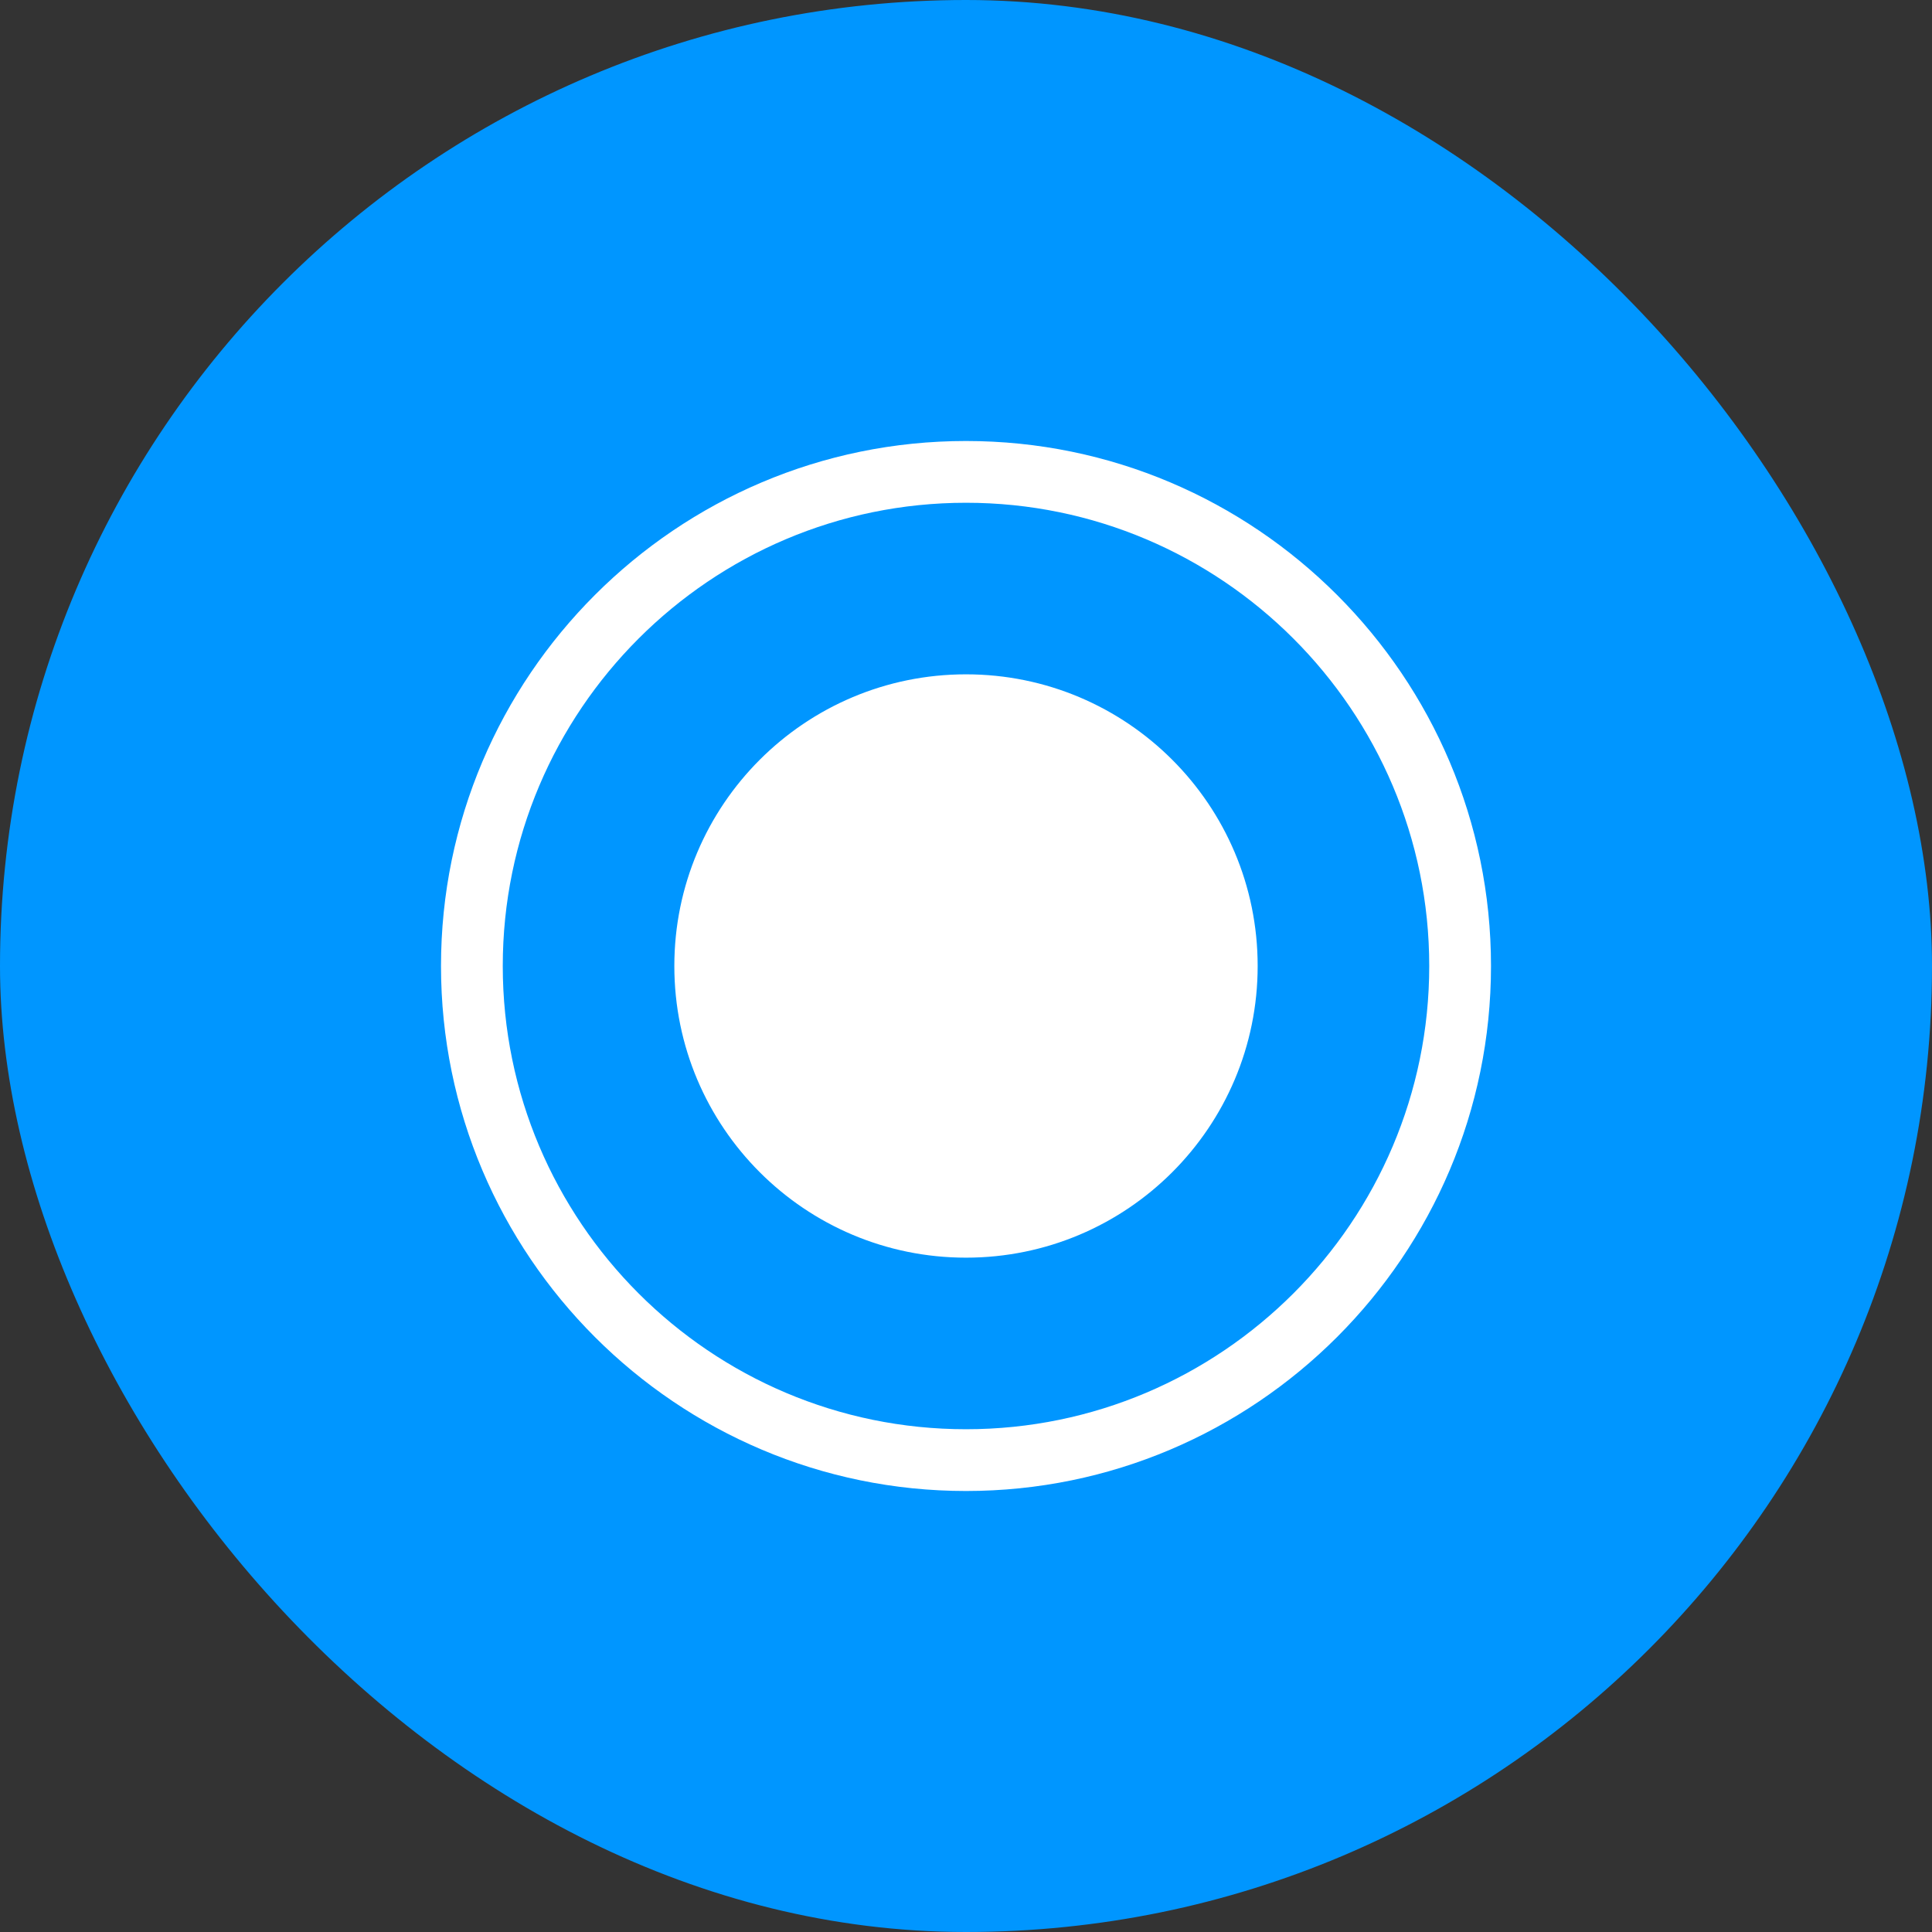 <!DOCTYPE svg PUBLIC "-//W3C//DTD SVG 1.1//EN" "http://www.w3.org/Graphics/SVG/1.1/DTD/svg11.dtd">
<!-- Uploaded to: SVG Repo, www.svgrepo.com, Transformed by: SVG Repo Mixer Tools -->
<svg fill="#ffffff" width="72px" height="72px" viewBox="-806.4 -806.4 3532.80 3532.80" xmlns="http://www.w3.org/2000/svg" stroke="#ffffff" stroke-width="0.019">
<rect x="-806.4" y="-806.4" width="3532.80" height="3532.80" fill="#333333" stroke="none"/>
<g id="SVGRepo_bgCarrier" stroke-width="0" transform="translate(0,0), scale(1)">
<rect x="-806.4" y="-806.4" width="3532.80" height="3532.80" rx="1766.4" fill="#0096ff" strokewidth="0"/>
</g>
<g id="SVGRepo_tracerCarrier" stroke-linecap="round" stroke-linejoin="round" stroke="#CCCCCC" stroke-width="19.2"/>
<g id="SVGRepo_iconCarrier"> <path d="M960 0c529.36 0 960 430.645 960 960 0 529.36-430.64 960-960 960-529.355 0-960-430.64-960-960C0 430.645 430.645 0 960 0Zm0 112.941c-467.125 0-847.059 379.934-847.059 847.059 0 467.12 379.934 847.06 847.059 847.06 467.12 0 847.06-379.94 847.06-847.06 0-467.125-379.94-847.059-847.06-847.059Zm0 313.726c294.55 0 533.33 238.781 533.33 533.333 0 294.55-238.78 533.33-533.33 533.33-294.552 0-533.333-238.78-533.333-533.33 0-294.552 238.781-533.333 533.333-533.333Z" fill-rule="evenodd"/> </g>
</svg>